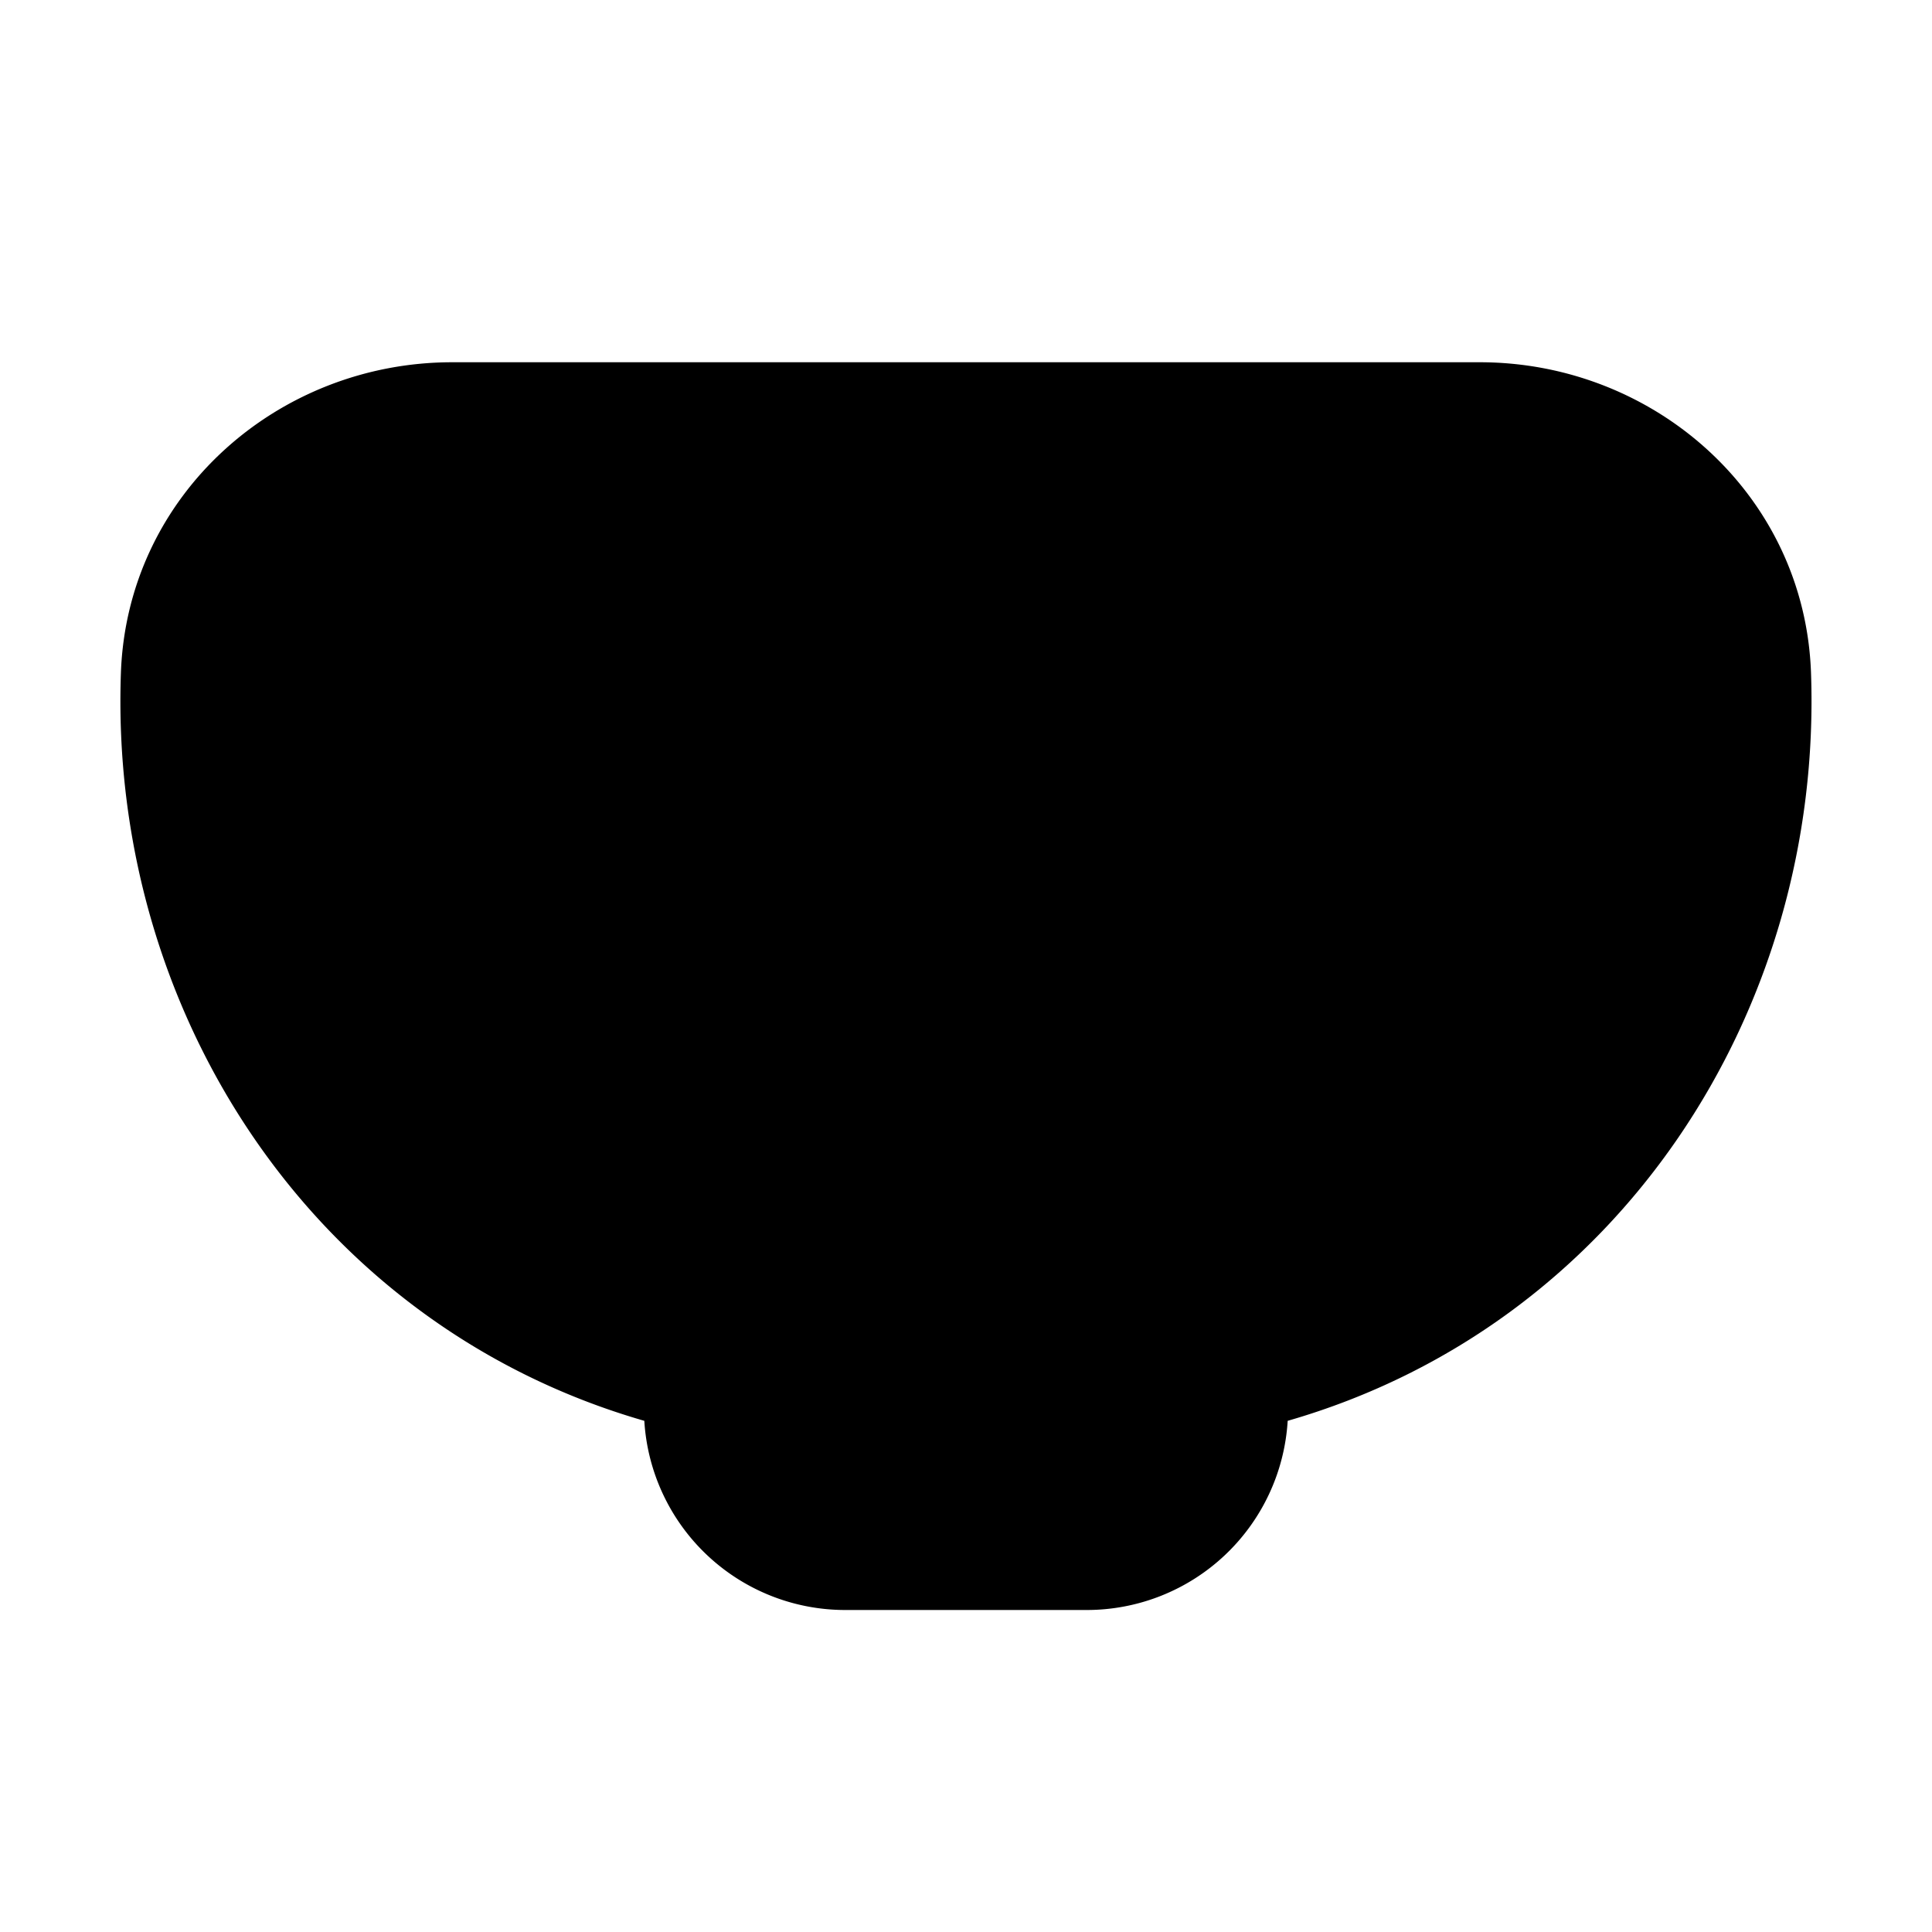 <svg xmlns="http://www.w3.org/2000/svg" width="24" height="24" viewBox="0 0 24 24" fill="none">
    <path fill="currentColor" fill-rule="evenodd" d="M5.617 4.5h12.765c2.166 0 4.036 1.642 4.115 3.857.15 4.198-2.381 8.106-6.501 9.293A2.5 2.5 0 0 1 13.5 20h-3a2.5 2.5 0 0 1-2.496-2.35c-4.12-1.187-6.652-5.095-6.502-9.293.08-2.215 1.95-3.857 4.115-3.857" clip-rule="evenodd"/>
</svg>